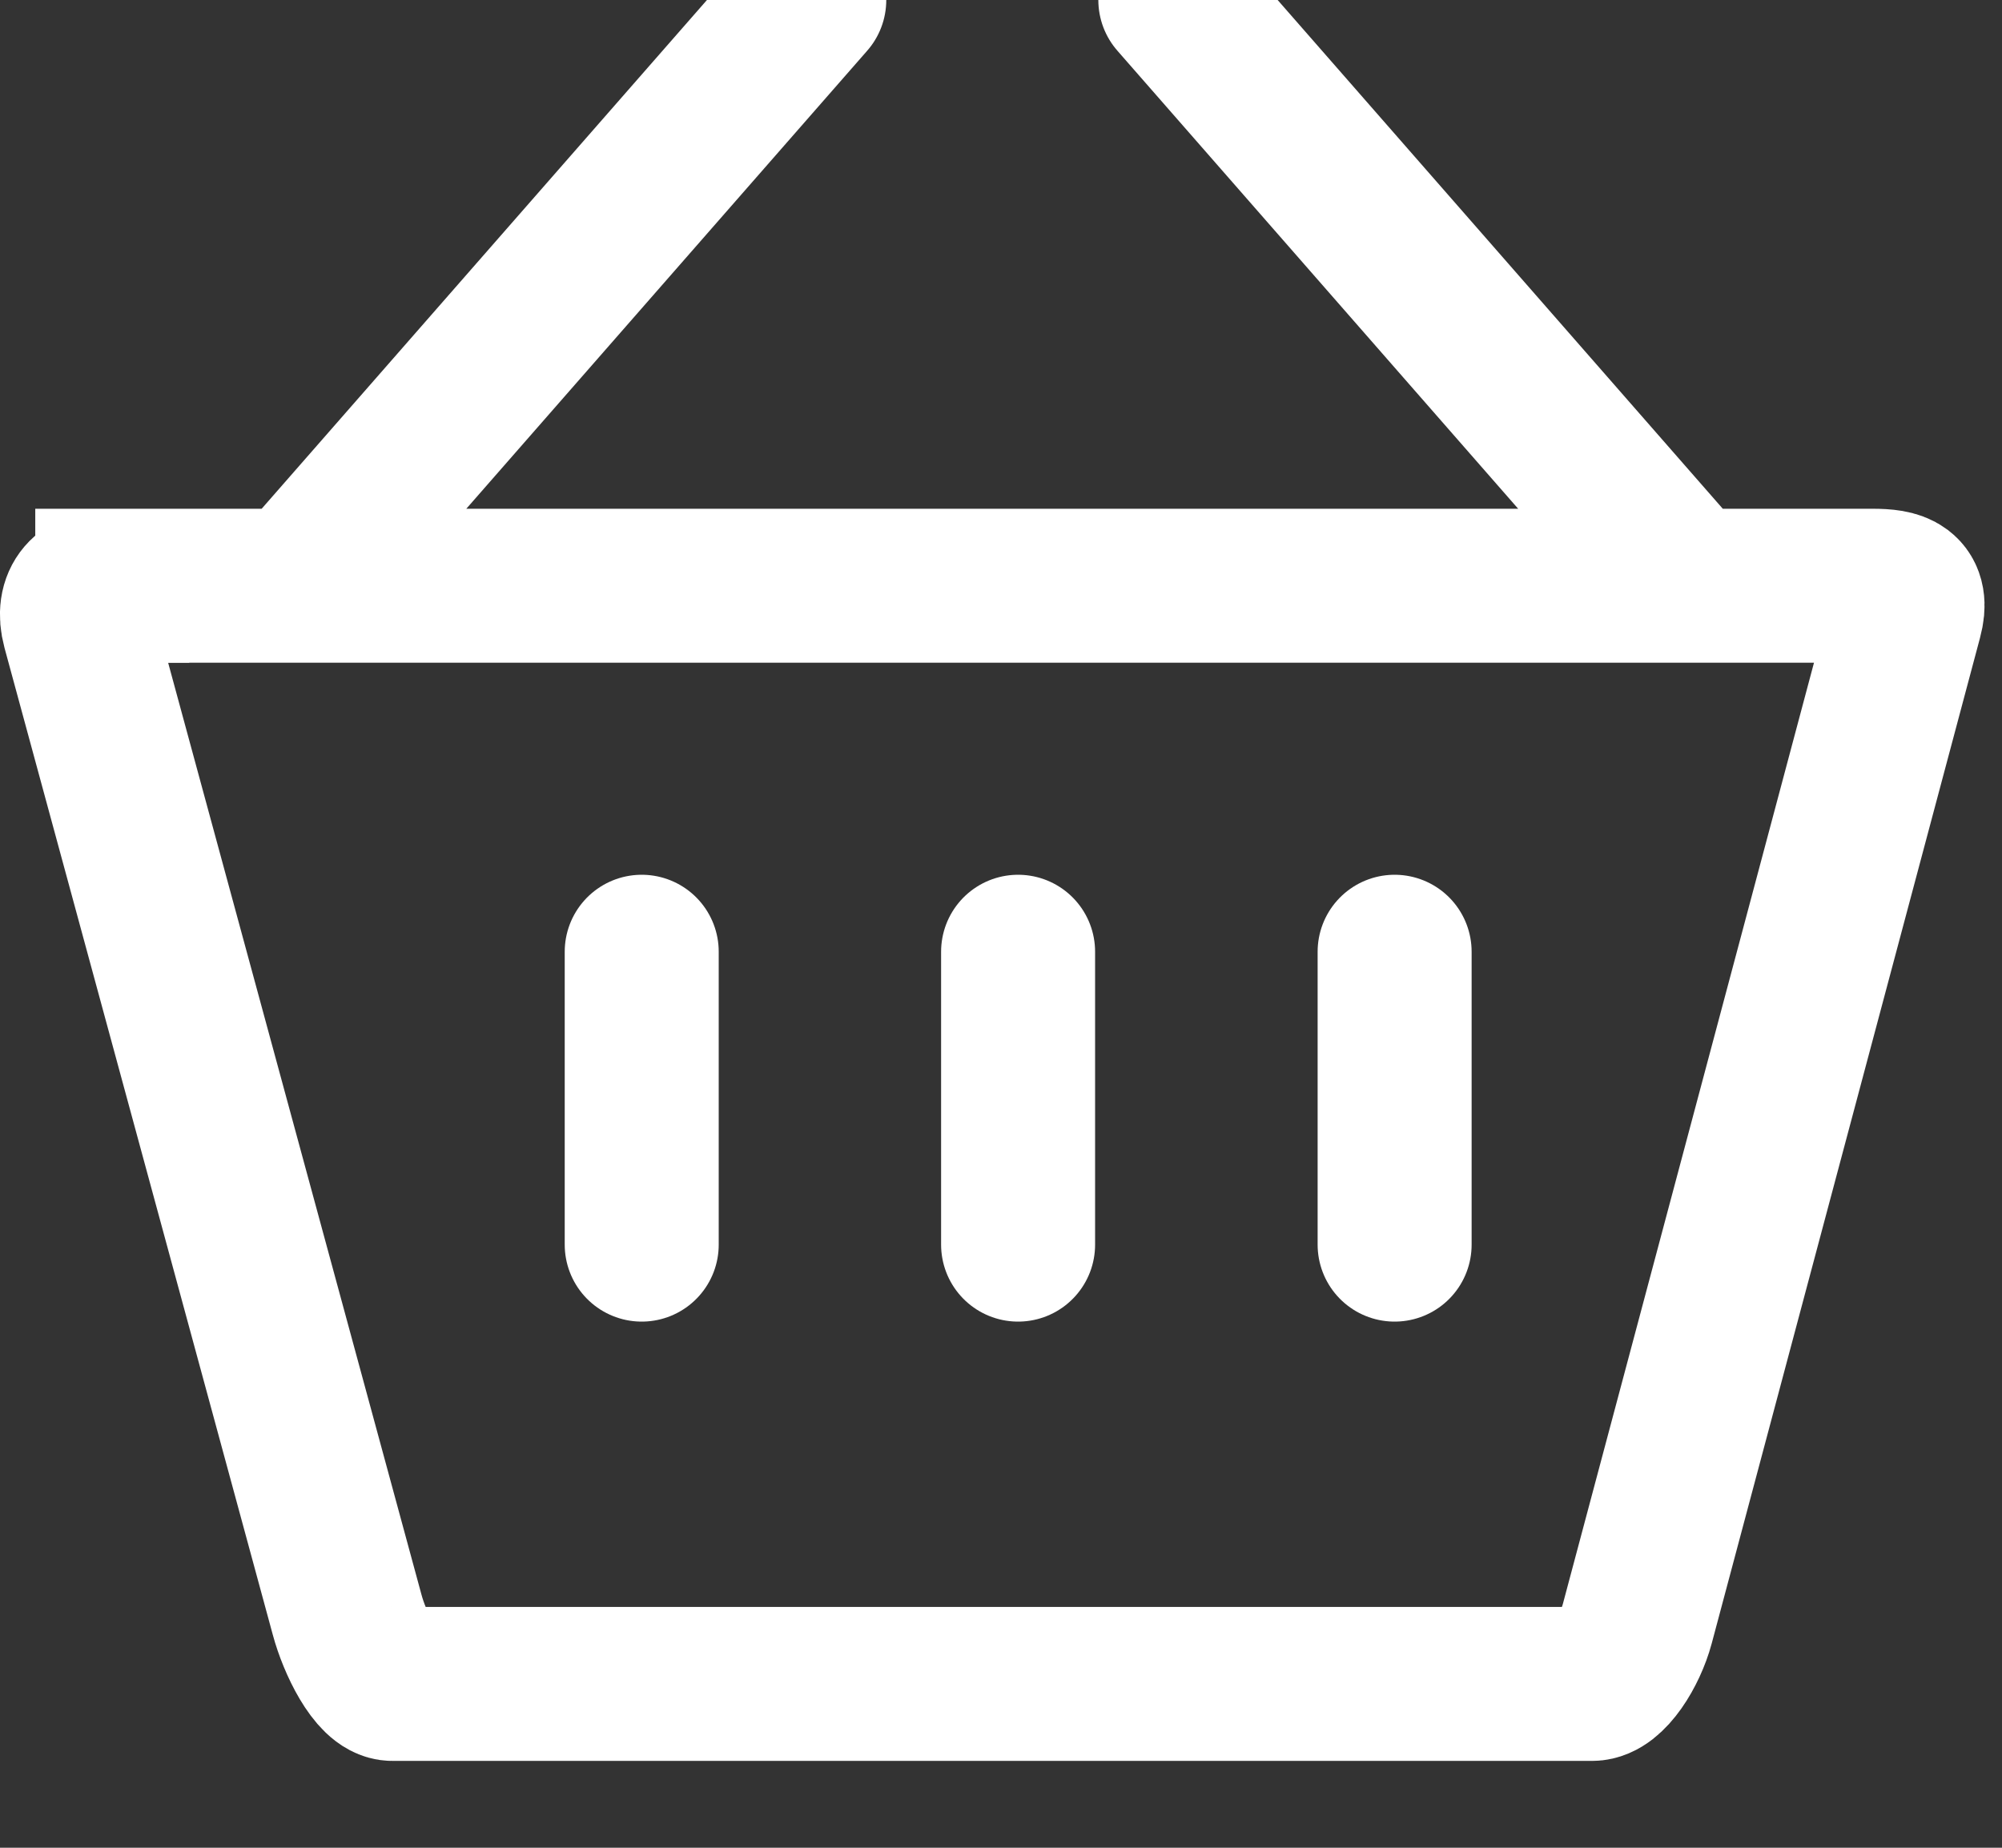<svg xmlns="http://www.w3.org/2000/svg" width="13" height="12" viewBox="0 0 13 12">
    <rect x="0" y="0" width="13" height="12" fill="#333333" stroke="none"/>
    <g fill="none" fill-rule="evenodd" stroke="#FFF" stroke-linecap="round">
        <path d="M.729 3.804h11.429c.167 0 .265.028.216.21l-1.742 6.53c-.048.179-.18.392-.294.392h-7.79c-.114 0-.245-.267-.294-.45L.512 4.077c-.048-.179.048-.272.217-.272zM5.255 0L1.926 3.804M7.632 0l3.328 3.804M4.167 6.181v1.902M9.056 6.181v1.902M6.611 6.181v1.902"/>
    </g>
</svg>
